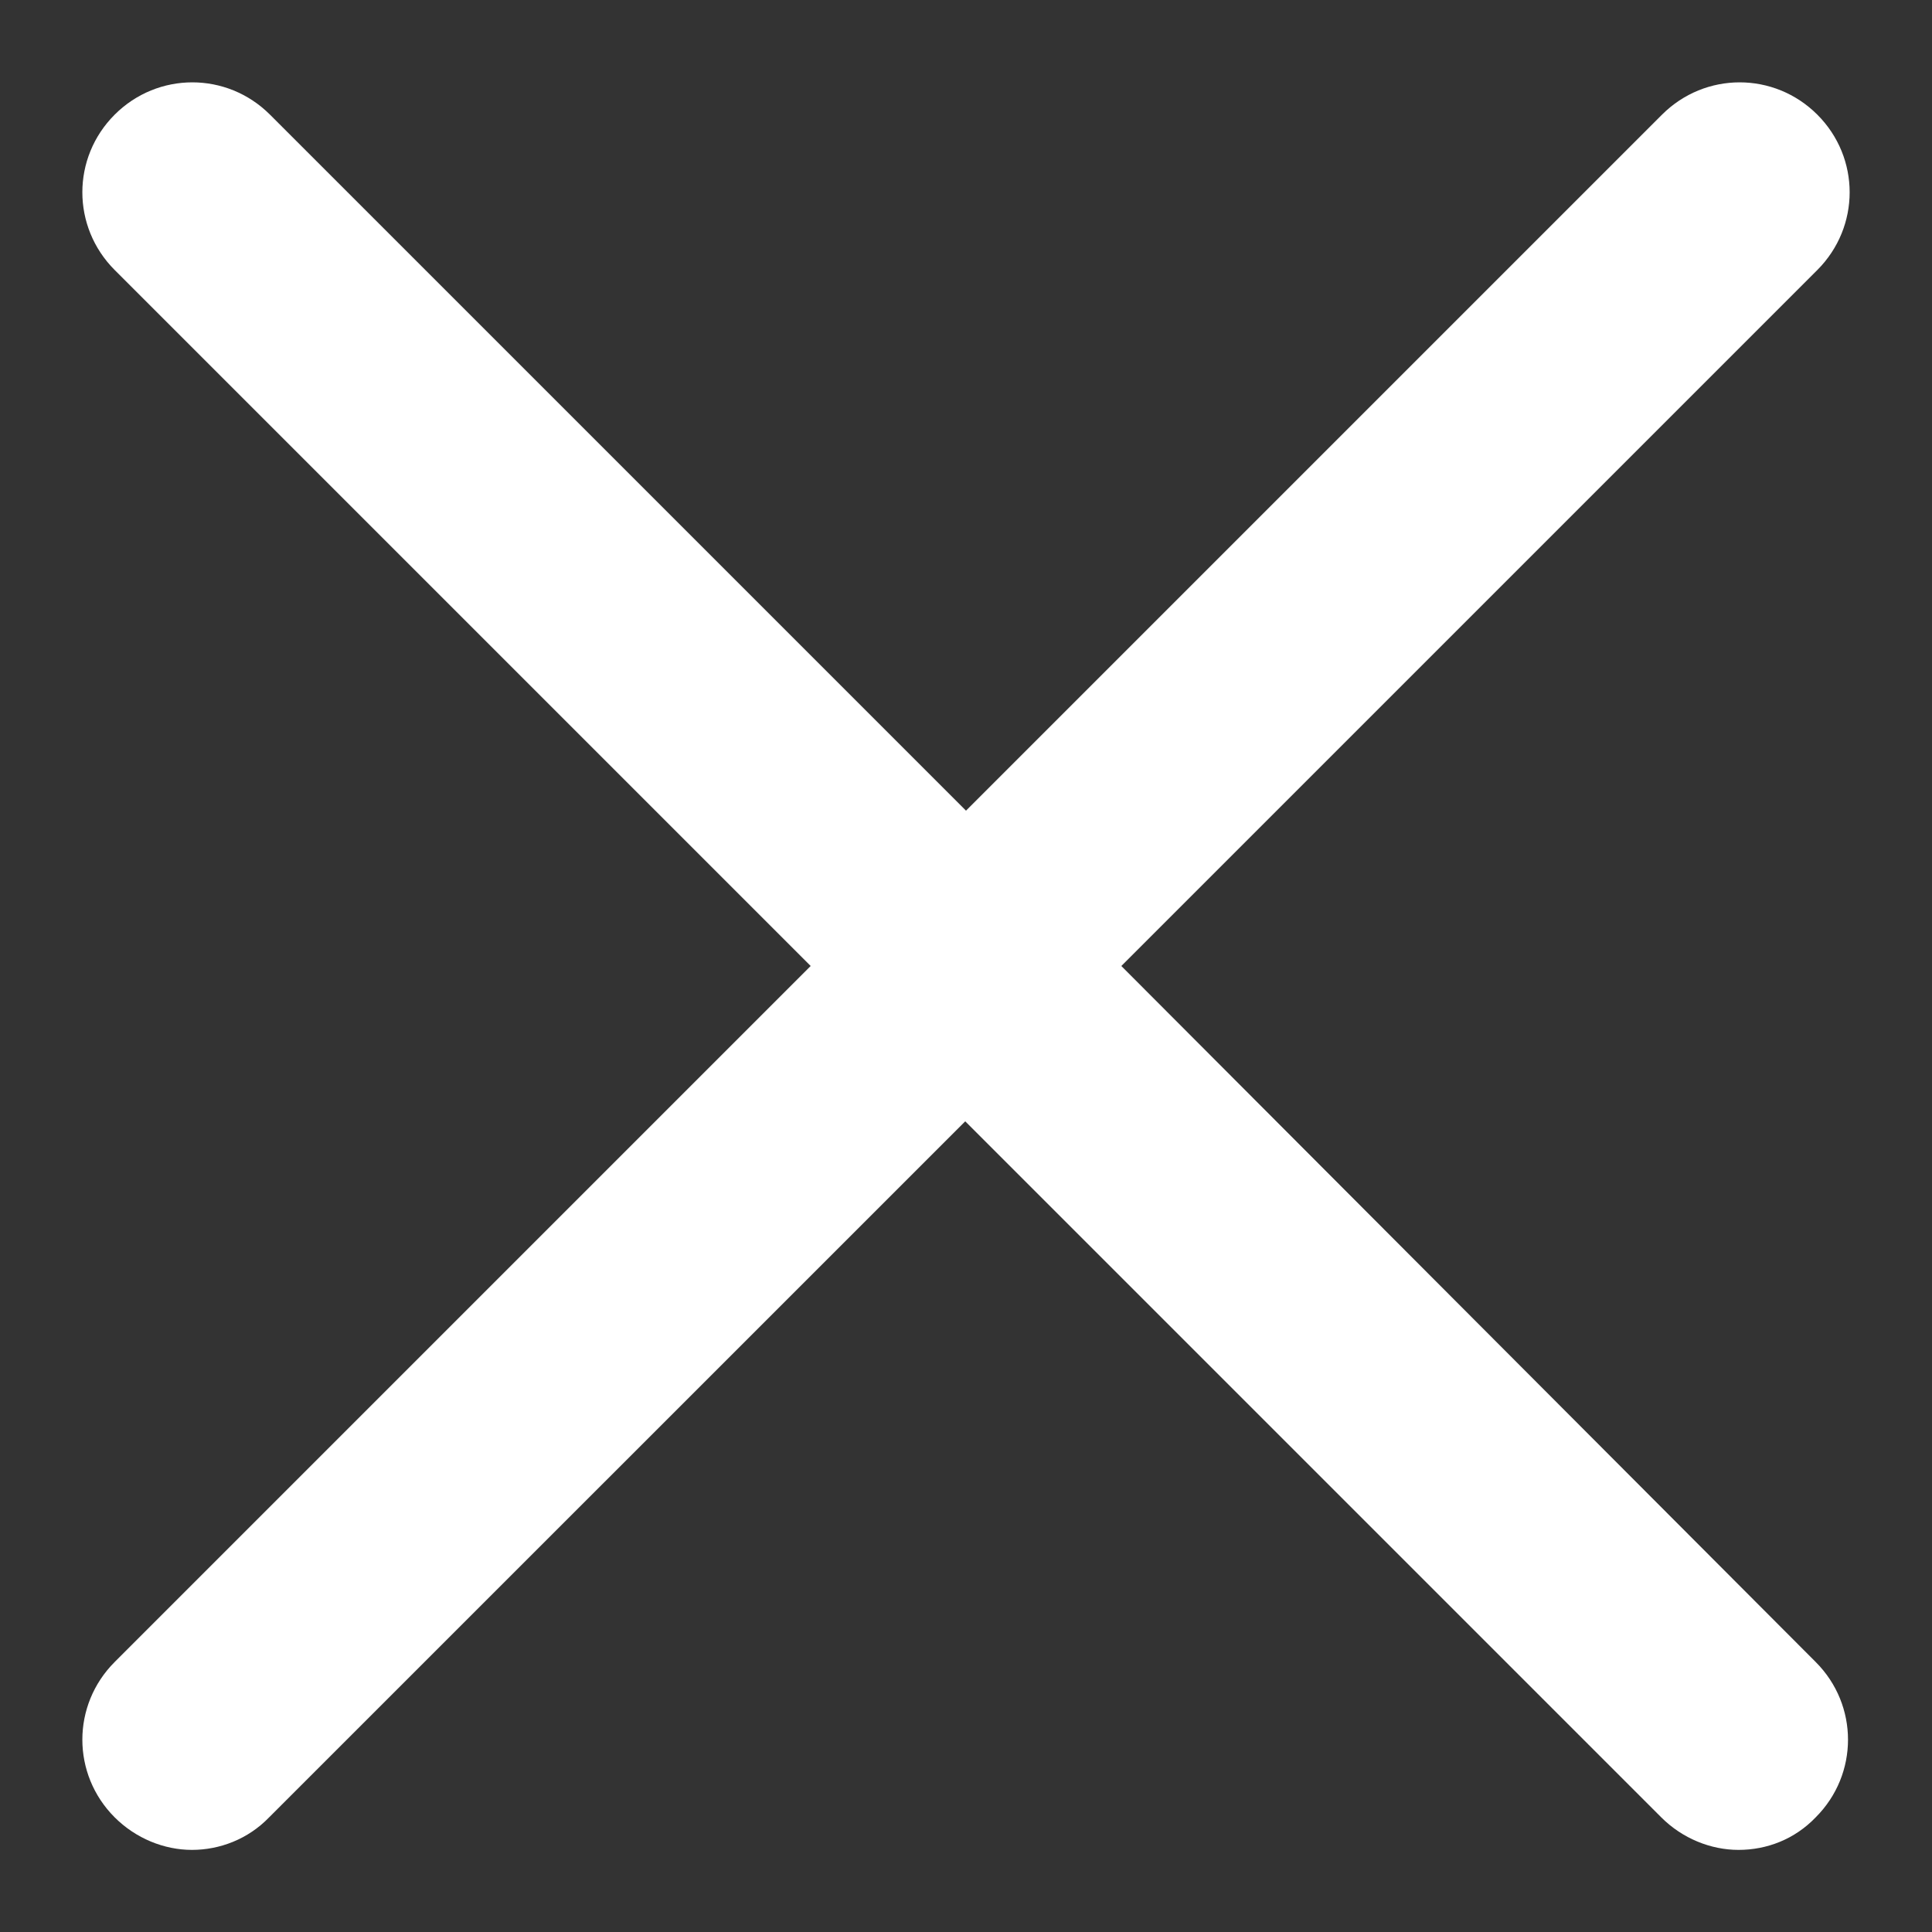<svg width="20" height="20" viewBox="0 0 20 20" fill="none" xmlns="http://www.w3.org/2000/svg">
<rect x="0" y="0" width="20" height="20" fill="#333333" stroke="none"/>
<path d="M18.813 1.187C18.367 0.741 17.651 0.741 17.205 1.187L10 8.392L2.795 1.187C2.349 0.741 1.633 0.741 1.187 1.187C0.741 1.633 0.741 2.348 1.187 2.795L8.392 10L1.187 17.205C0.741 17.651 0.741 18.367 1.187 18.813C1.406 19.032 1.7 19.15 1.987 19.15C2.273 19.15 2.567 19.04 2.786 18.813L9.992 11.608L17.197 18.813C17.416 19.032 17.71 19.15 17.997 19.15C18.291 19.15 18.578 19.04 18.796 18.813C19.242 18.367 19.242 17.651 18.796 17.205L11.608 10L18.813 2.795C19.259 2.348 19.259 1.633 18.813 1.187Z" fill="white"/>
</svg>
